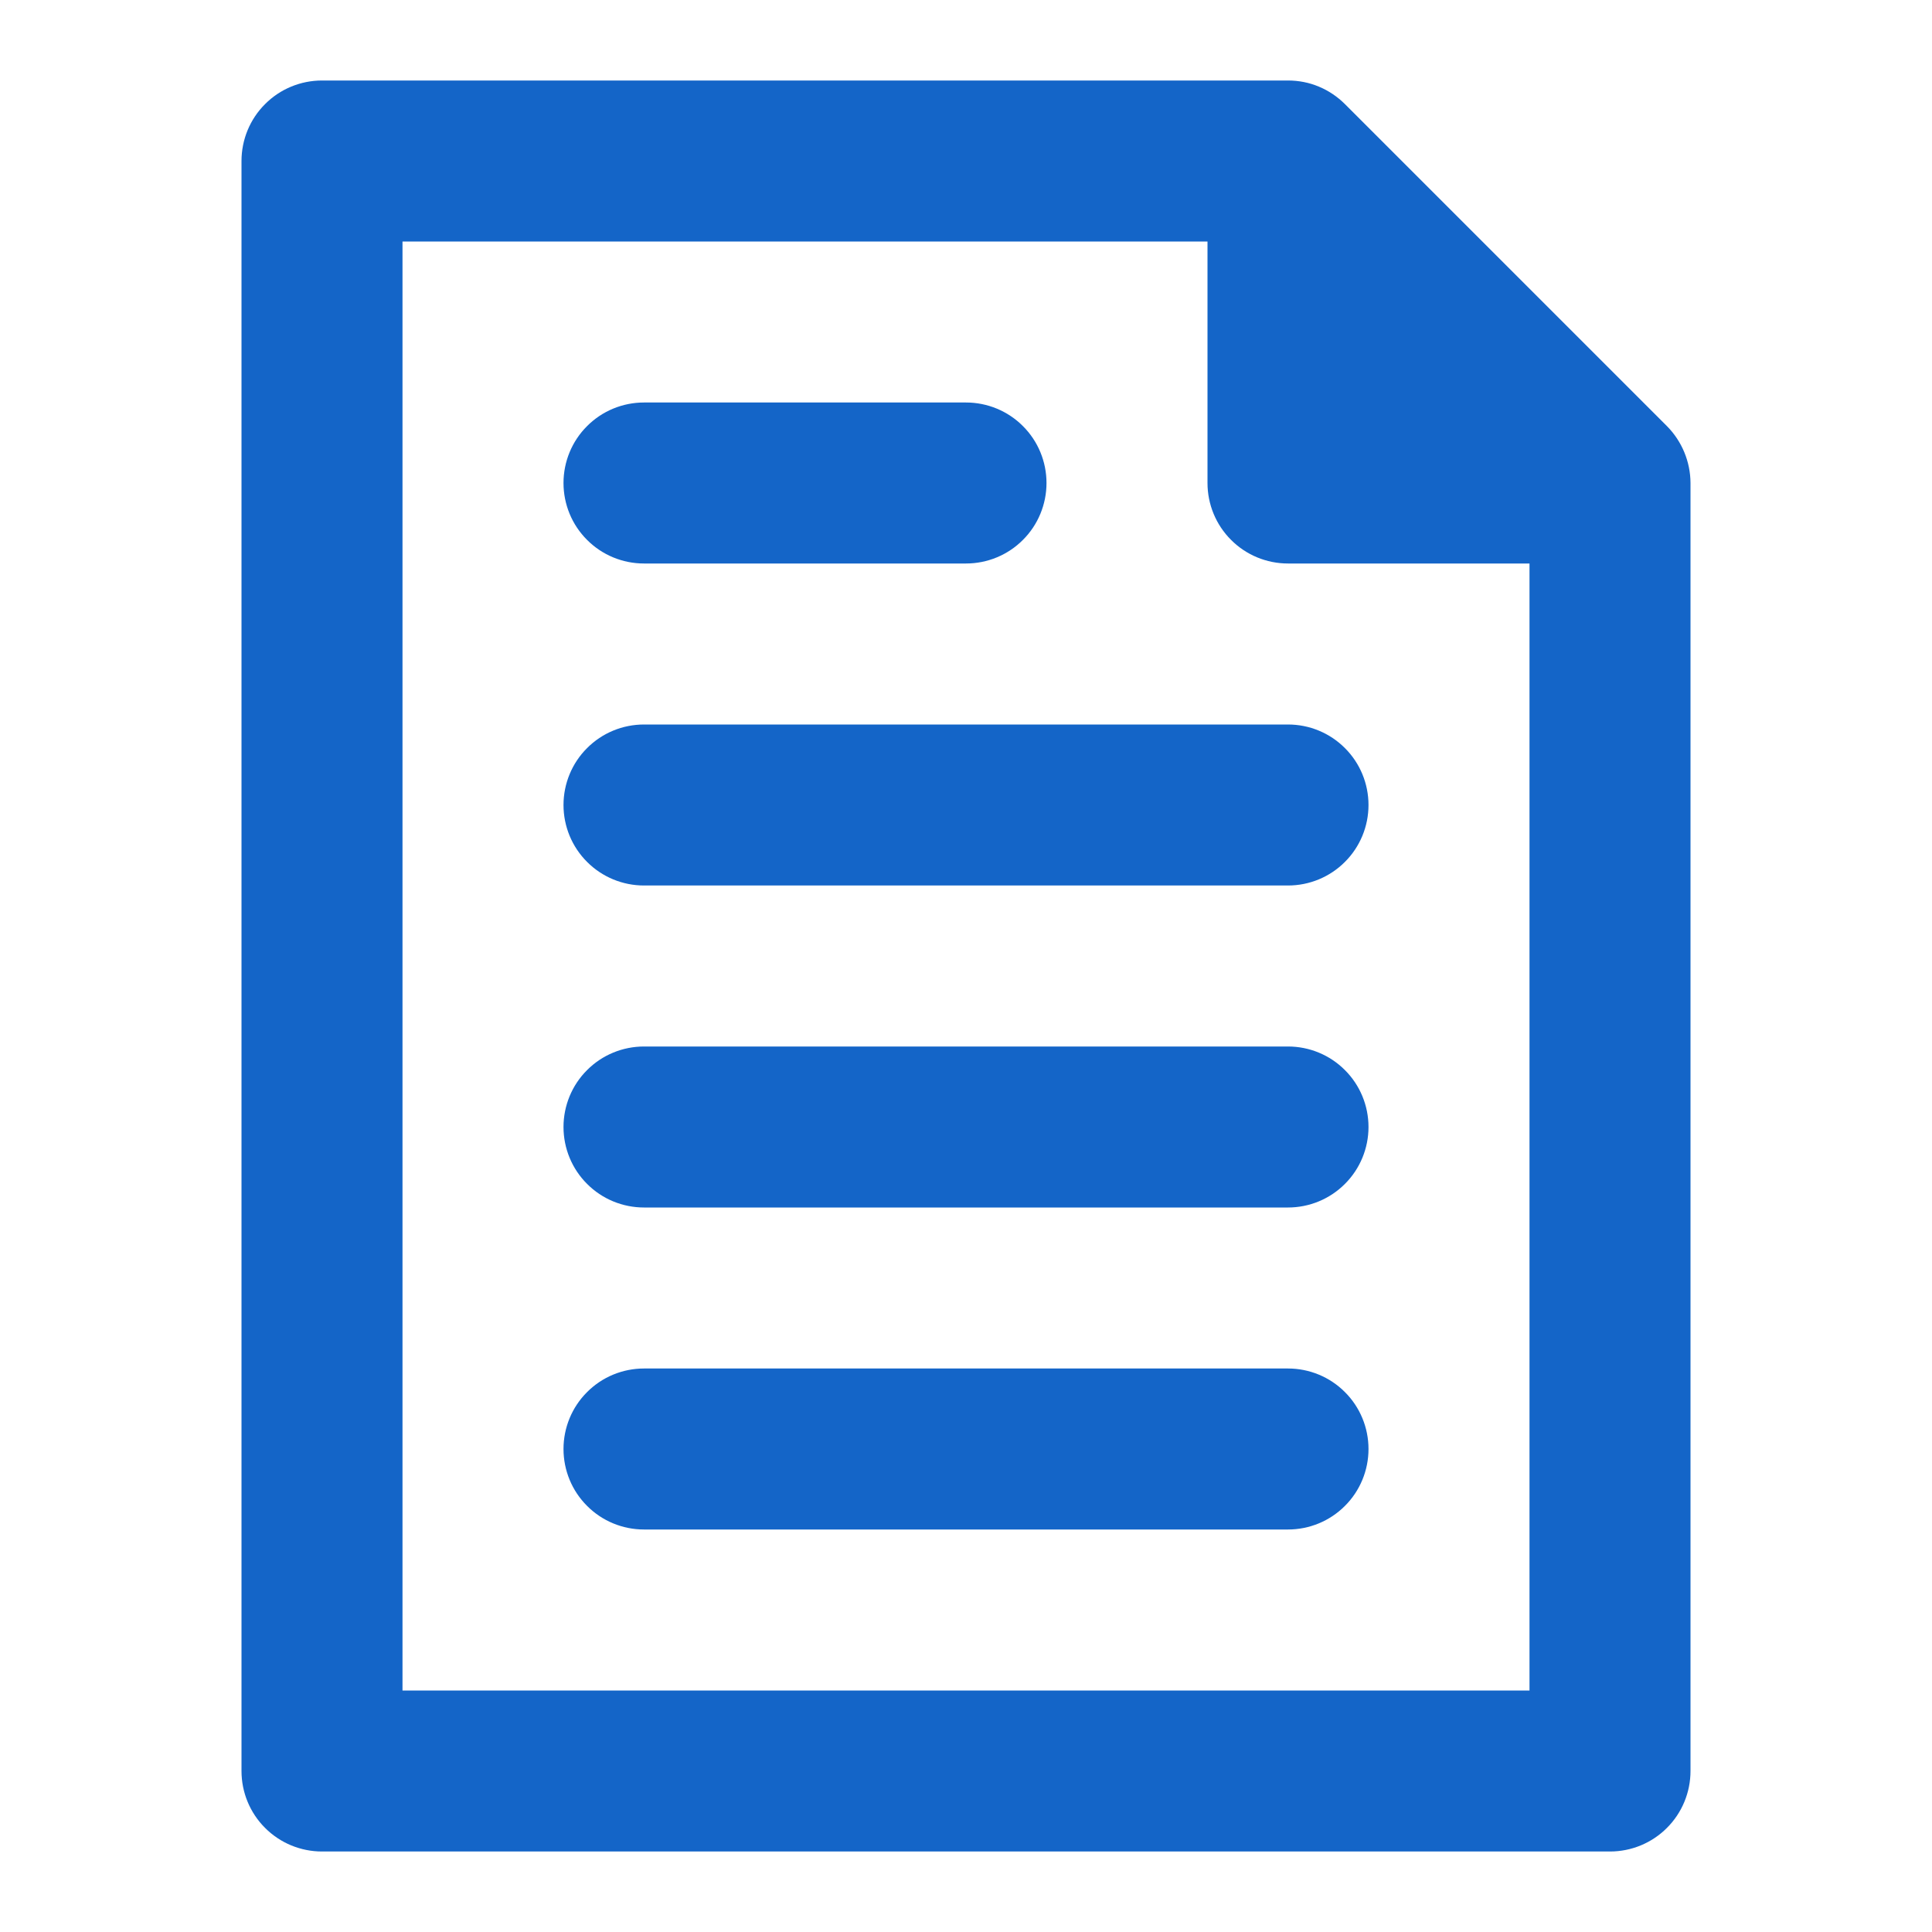 <svg width="19" height="19" viewBox="0 0 24 24" fill="none" xmlns="http://www.w3.org/2000/svg">
<path d="M21 6C20.999 5.735 20.893 5.48 20.706 5.292L16.706 1.292C16.613 1.2 16.504 1.126 16.383 1.076C16.262 1.025 16.131 1 16 1H4C3.735 1 3.48 1.105 3.293 1.293C3.105 1.48 3 1.735 3 2V22C3 22.265 3.105 22.52 3.293 22.707C3.48 22.895 3.735 23 4 23H20C20.265 23 20.52 22.895 20.707 22.707C20.895 22.52 21 22.265 21 22V6ZM19 21H5V3H15V6C15 6.265 15.105 6.52 15.293 6.707C15.48 6.895 15.735 7 16 7H19V21ZM16 9C16.265 9 16.52 9.105 16.707 9.293C16.895 9.48 17 9.735 17 10C17 10.265 16.895 10.52 16.707 10.707C16.52 10.895 16.265 11 16 11H8C7.735 11 7.48 10.895 7.293 10.707C7.105 10.52 7 10.265 7 10C7 9.735 7.105 9.48 7.293 9.293C7.48 9.105 7.735 9 8 9H16ZM7 6C7 5.735 7.105 5.48 7.293 5.293C7.48 5.105 7.735 5 8 5H12C12.265 5 12.52 5.105 12.707 5.293C12.895 5.48 13 5.735 13 6C13 6.265 12.895 6.52 12.707 6.707C12.52 6.895 12.265 7 12 7H8C7.735 7 7.48 6.895 7.293 6.707C7.105 6.52 7 6.265 7 6ZM17 14C17 14.265 16.895 14.52 16.707 14.707C16.52 14.895 16.265 15 16 15H8C7.735 15 7.48 14.895 7.293 14.707C7.105 14.52 7 14.265 7 14C7 13.735 7.105 13.48 7.293 13.293C7.48 13.105 7.735 13 8 13H16C16.265 13 16.52 13.105 16.707 13.293C16.895 13.48 17 13.735 17 14ZM17 18C17 18.265 16.895 18.52 16.707 18.707C16.52 18.895 16.265 19 16 19H8C7.735 19 7.48 18.895 7.293 18.707C7.105 18.52 7 18.265 7 18C7 17.735 7.105 17.48 7.293 17.293C7.48 17.105 7.735 17 8 17H16C16.265 17 16.52 17.105 16.707 17.293C16.895 17.48 17 17.735 17 18Z" fill="#1465C8"/>
</svg>
